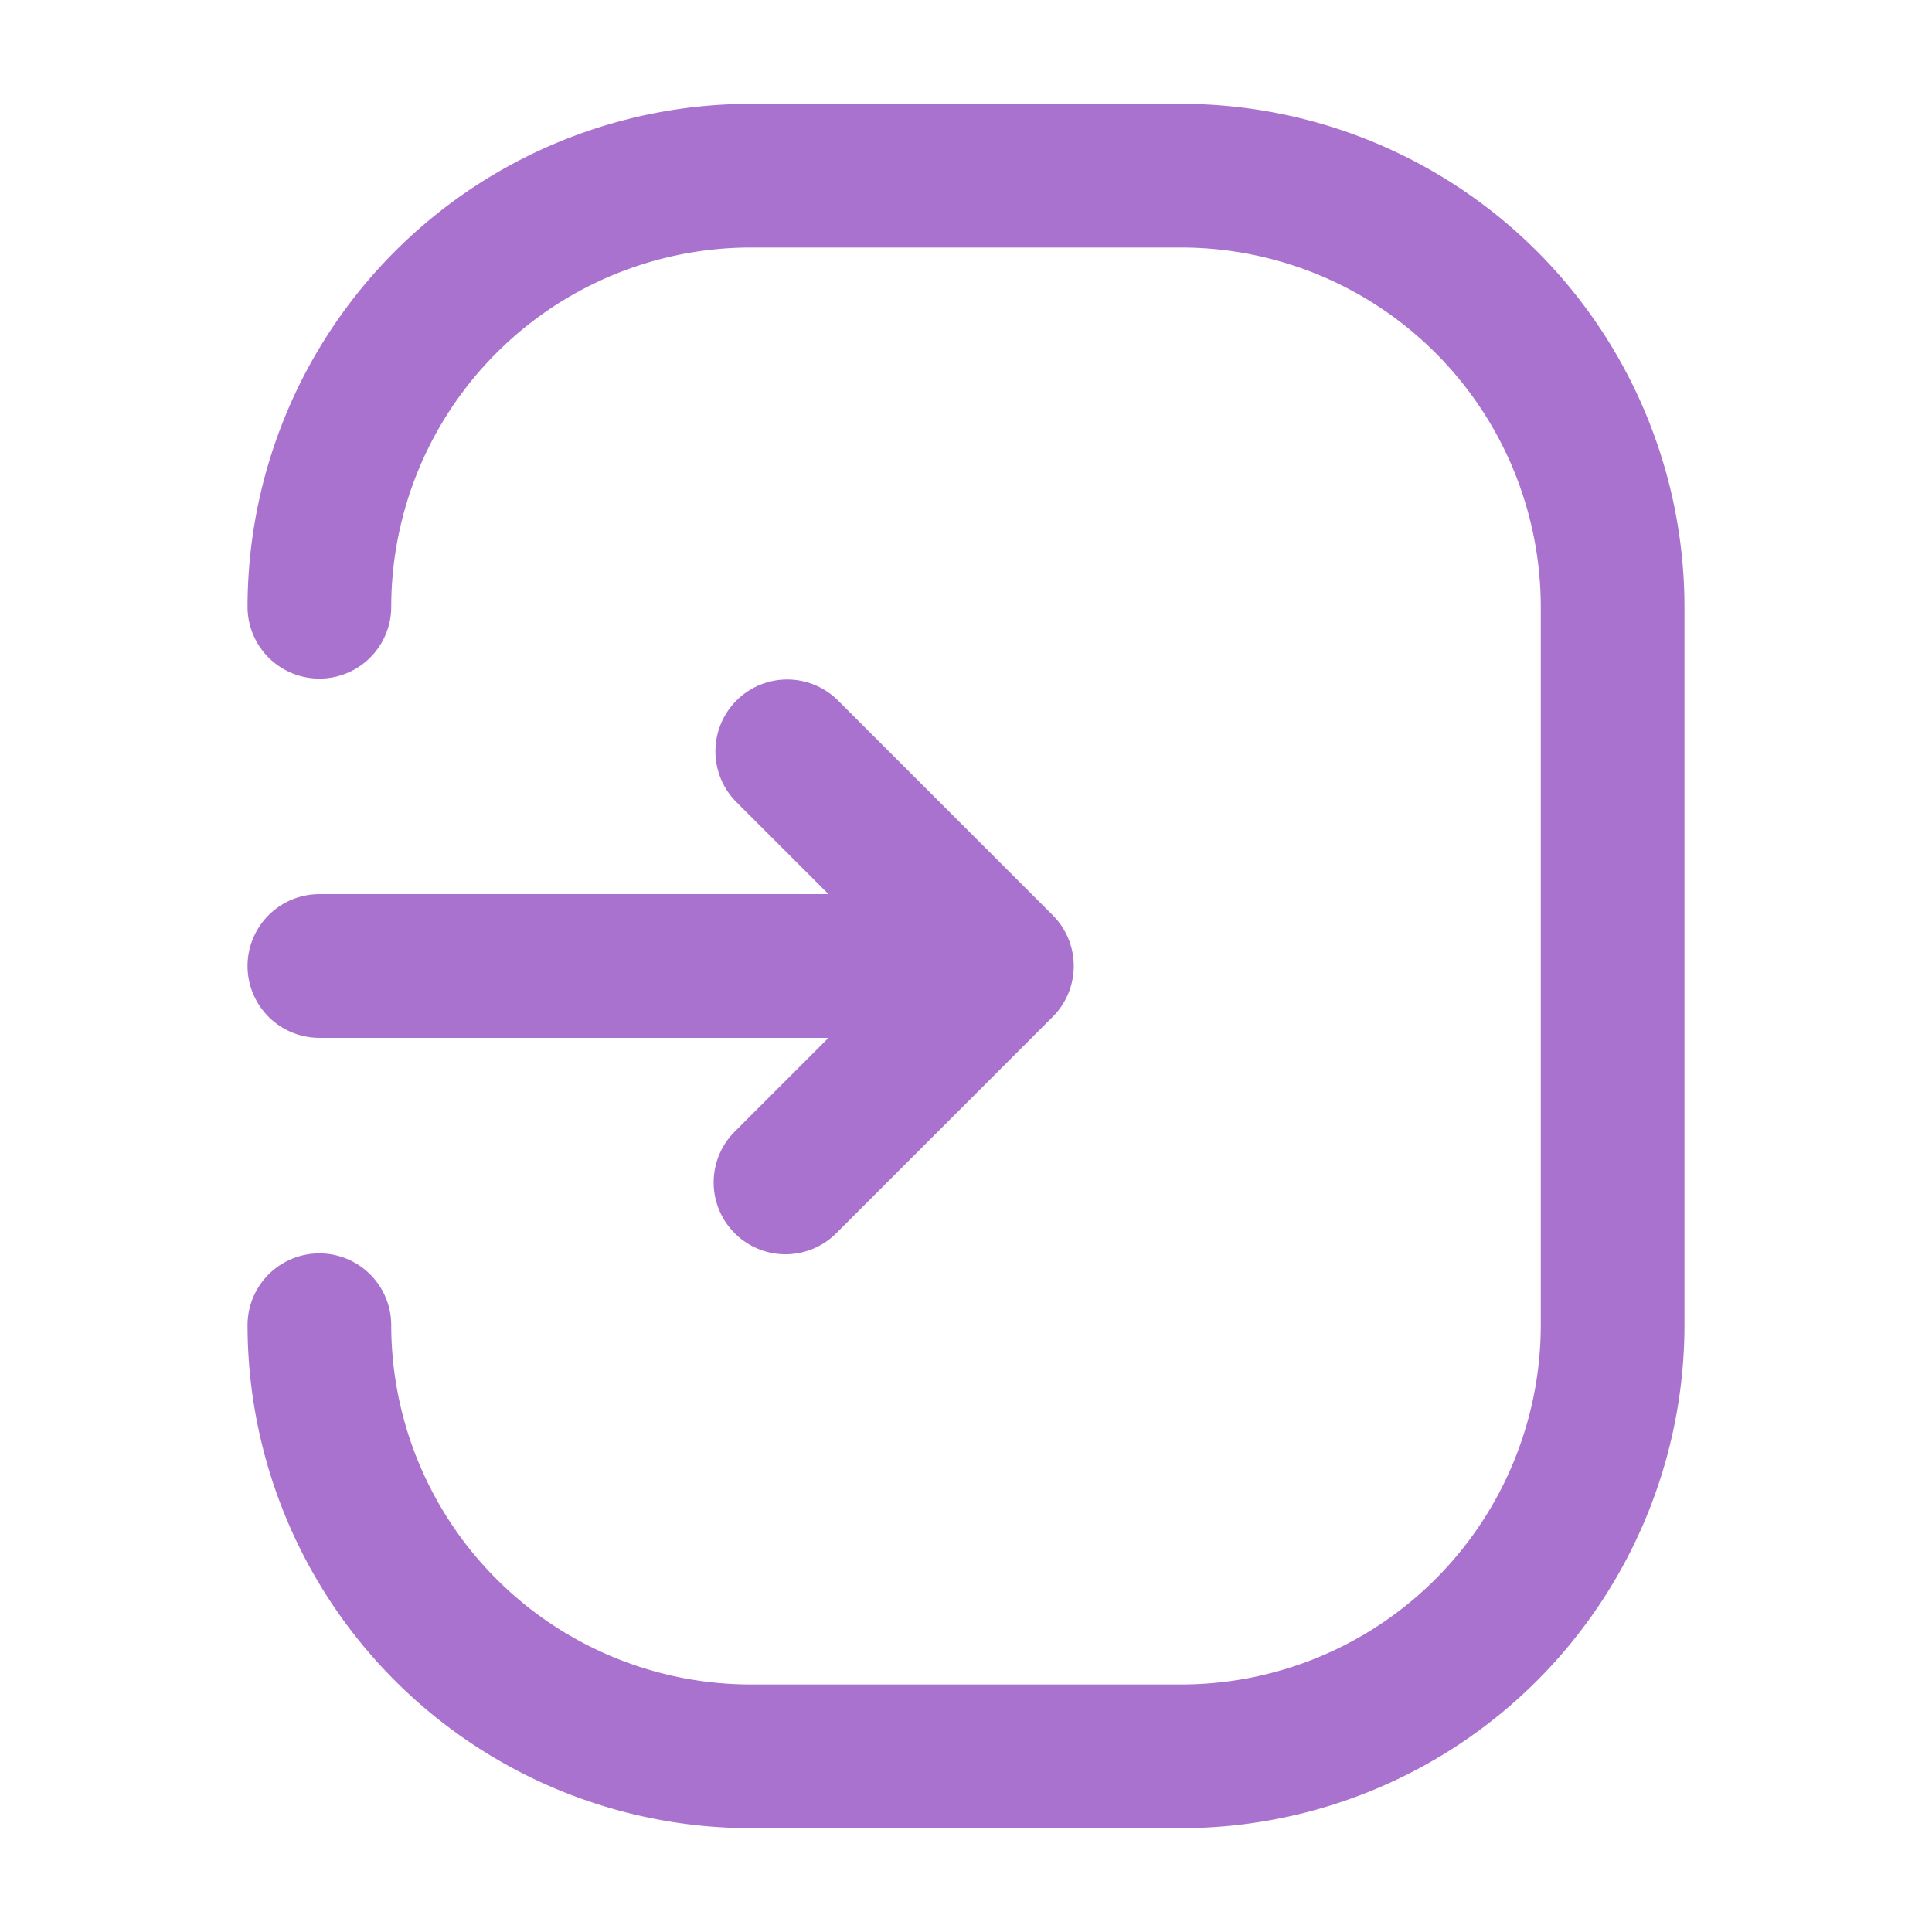 <svg xmlns="http://www.w3.org/2000/svg" version="1.1" xmlns:xlink="http://www.w3.org/1999/xlink" xmlns:svgjs="http://svgjs.com/svgjs" width="512" height="512" x="0" y="0" viewBox="0 0 64 64" style="enable-background:new 0 0 512 512" xml:space="preserve" class=""><g transform="matrix(1.19,0,0,1.19,-6.08,-6.08)"><path d="M26 56h12a14.015 14.015 0 0 0 14-14V22A14.015 14.015 0 0 0 38 8H26a14.015 14.015 0 0 0-14 14 2 2 0 0 0 4 0 10.011 10.011 0 0 1 10-10h12a10.011 10.011 0 0 1 10 10v20a10.011 10.011 0 0 1-10 10H26a10.011 10.011 0 0 1-10-10 2 2 0 0 0-4 0 14.015 14.015 0 0 0 14 14z" fill="#aa72cf" data-original="#000000" opacity="1" class=""></path><path d="M12 32a2 2 0 0 0 2 2h14.172l-2.586 2.586a2 2 0 1 0 2.828 2.828l6-6a2 2 0 0 0 0-2.828l-6-6a2 2 0 0 0-2.828 2.828L28.172 30H14a2 2 0 0 0-2 2z" fill="#aa72cf" data-original="#000000" opacity="1" class=""></path></g></svg>